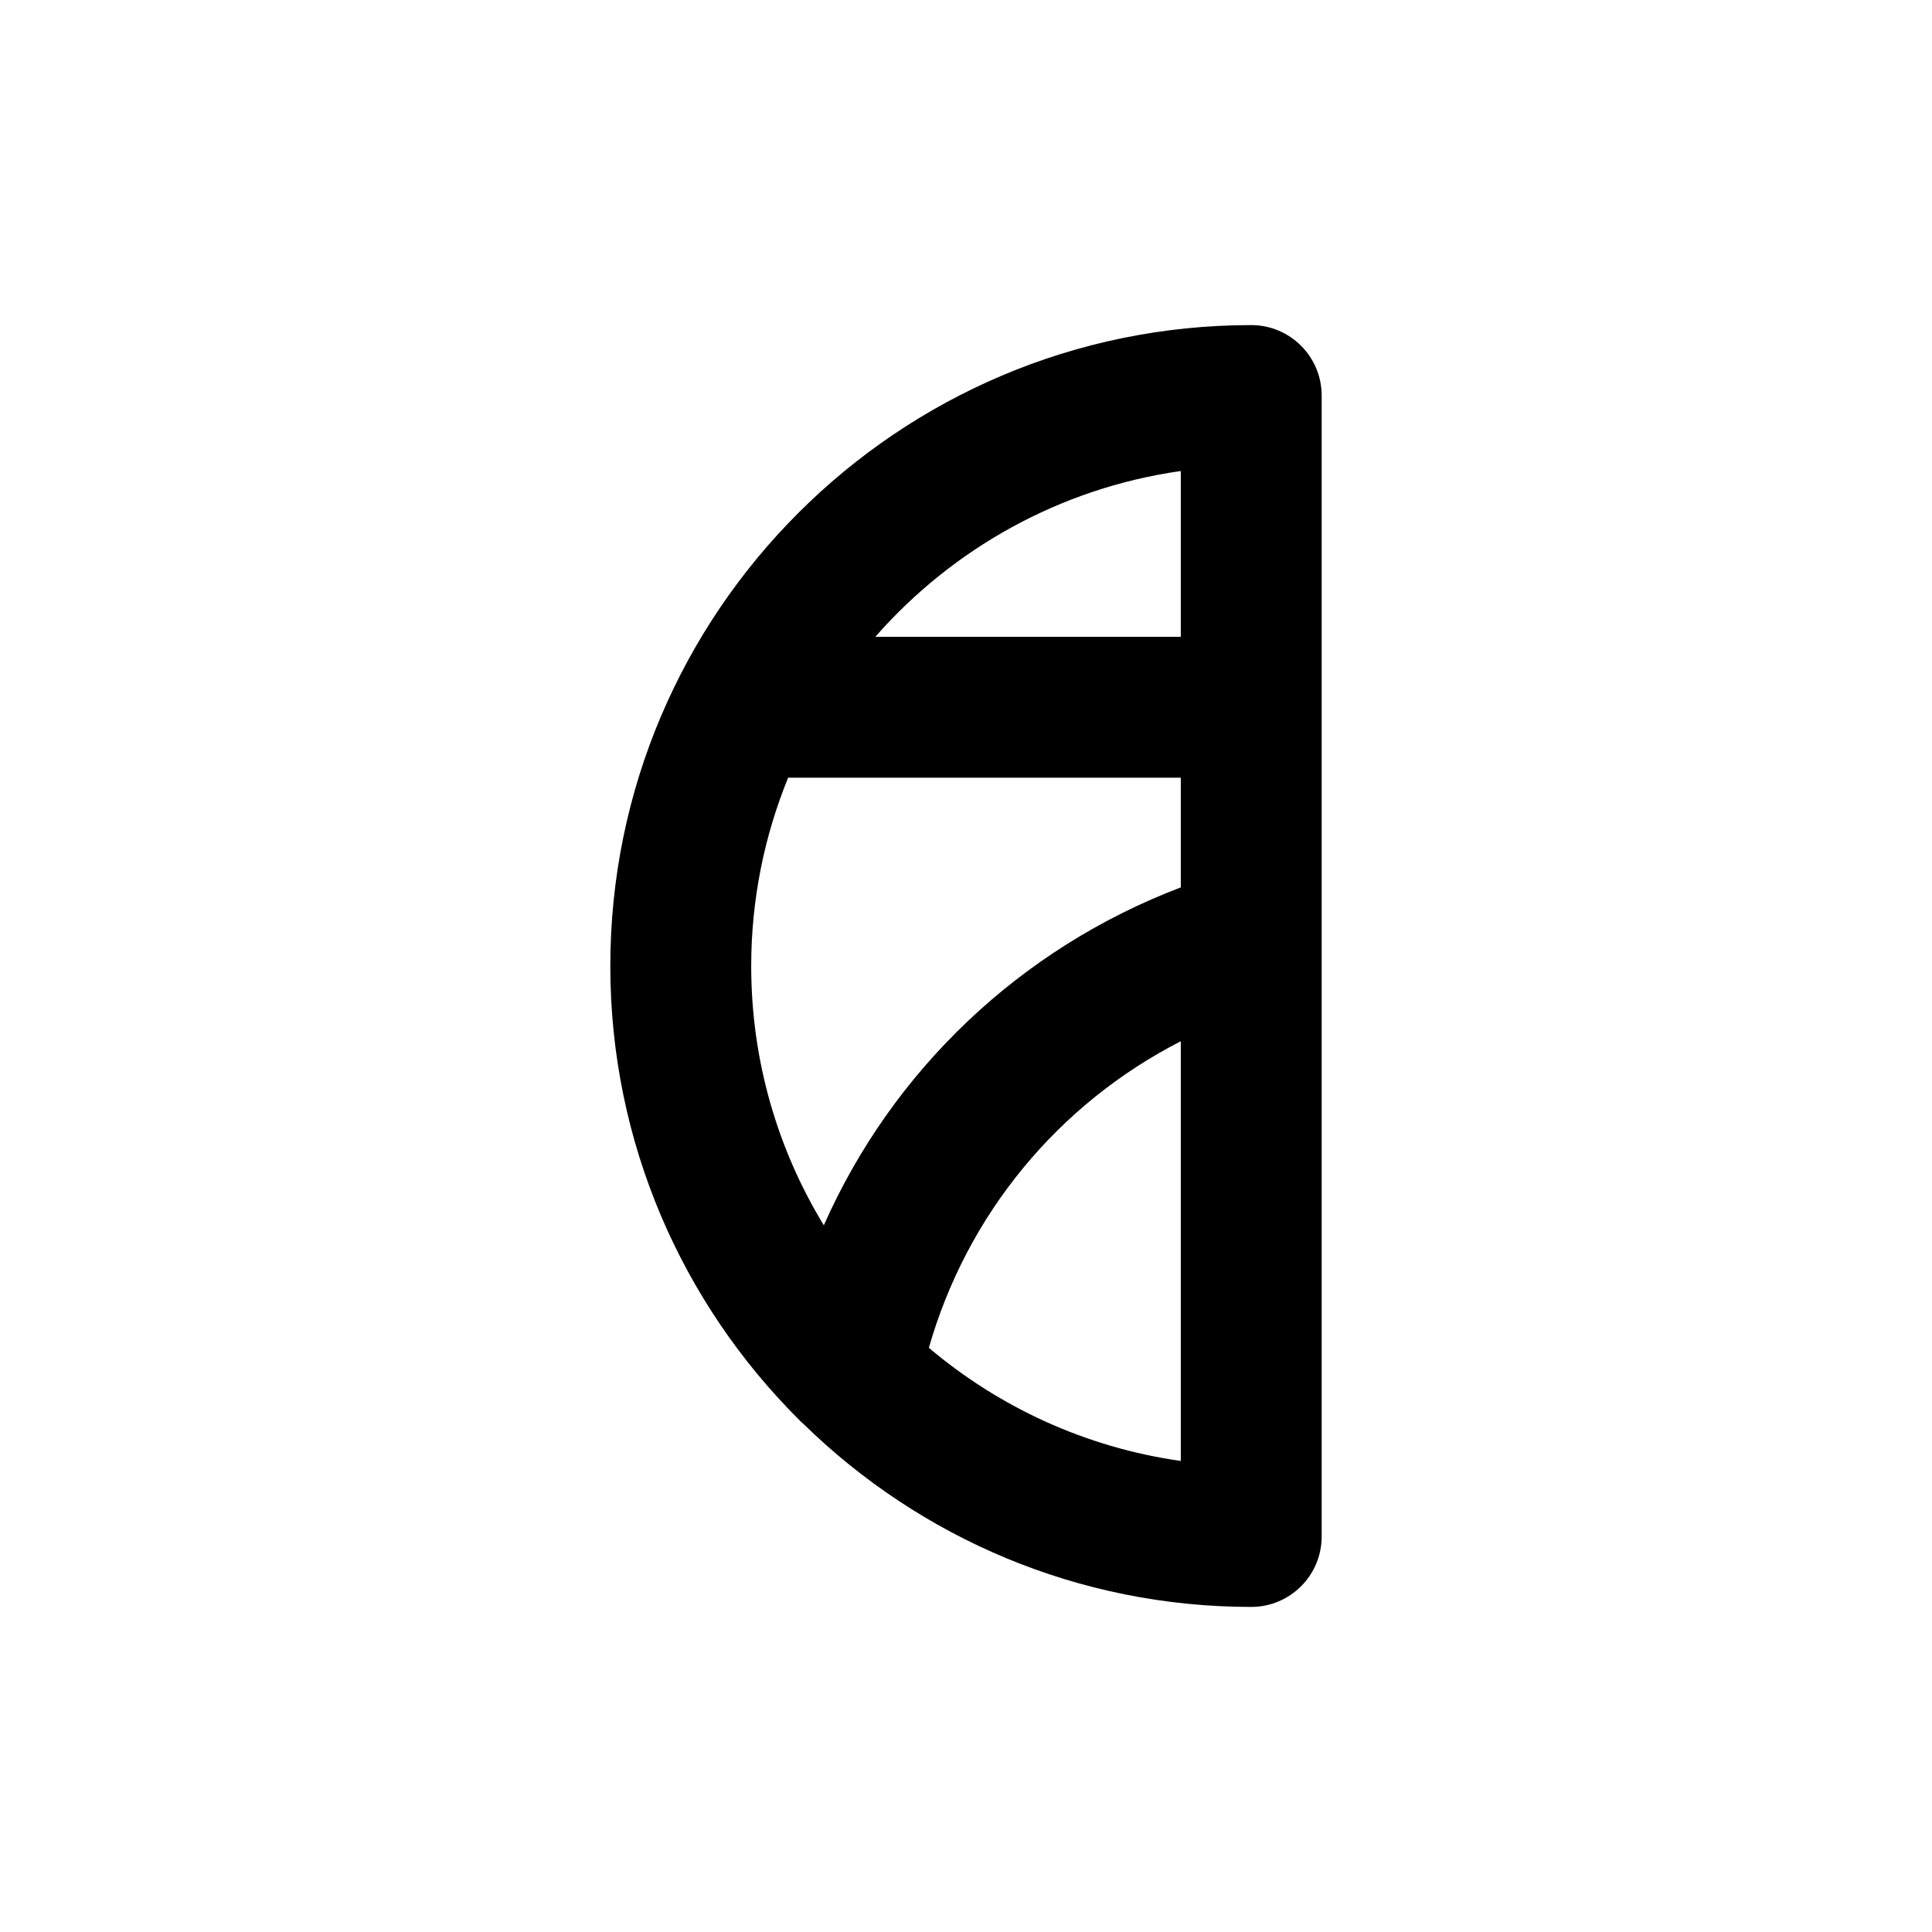 <?xml version="1.0" encoding="UTF-8"?>
<svg id="other_symbols" xmlns="http://www.w3.org/2000/svg" width="96" height="96" viewBox="0 0 96 96">
  <path id="U_x2B_0028" d="M62.173,16.154c-17.561,0-31.847,14.286-31.847,31.847,0,8.785,3.576,16.751,9.349,22.518.091.1.191.191.294.28,5.741,5.593,13.575,9.048,22.204,9.048,1.933,0,3.5-1.567,3.5-3.5V19.654c0-1.933-1.567-3.5-3.5-3.5ZM58.673,23.405v8.238h-15.179c3.83-4.368,9.159-7.385,15.179-8.238ZM39.162,38.643h19.511v5.451c-7.989,3.039-14.33,9.096-17.738,16.79-2.289-3.759-3.608-8.17-3.608-12.883,0-3.309.656-6.467,1.835-9.357ZM58.673,51.739v20.855c-4.729-.67-9.033-2.675-12.518-5.622,1.898-6.646,6.443-12.125,12.518-15.233Z"/>
</svg>